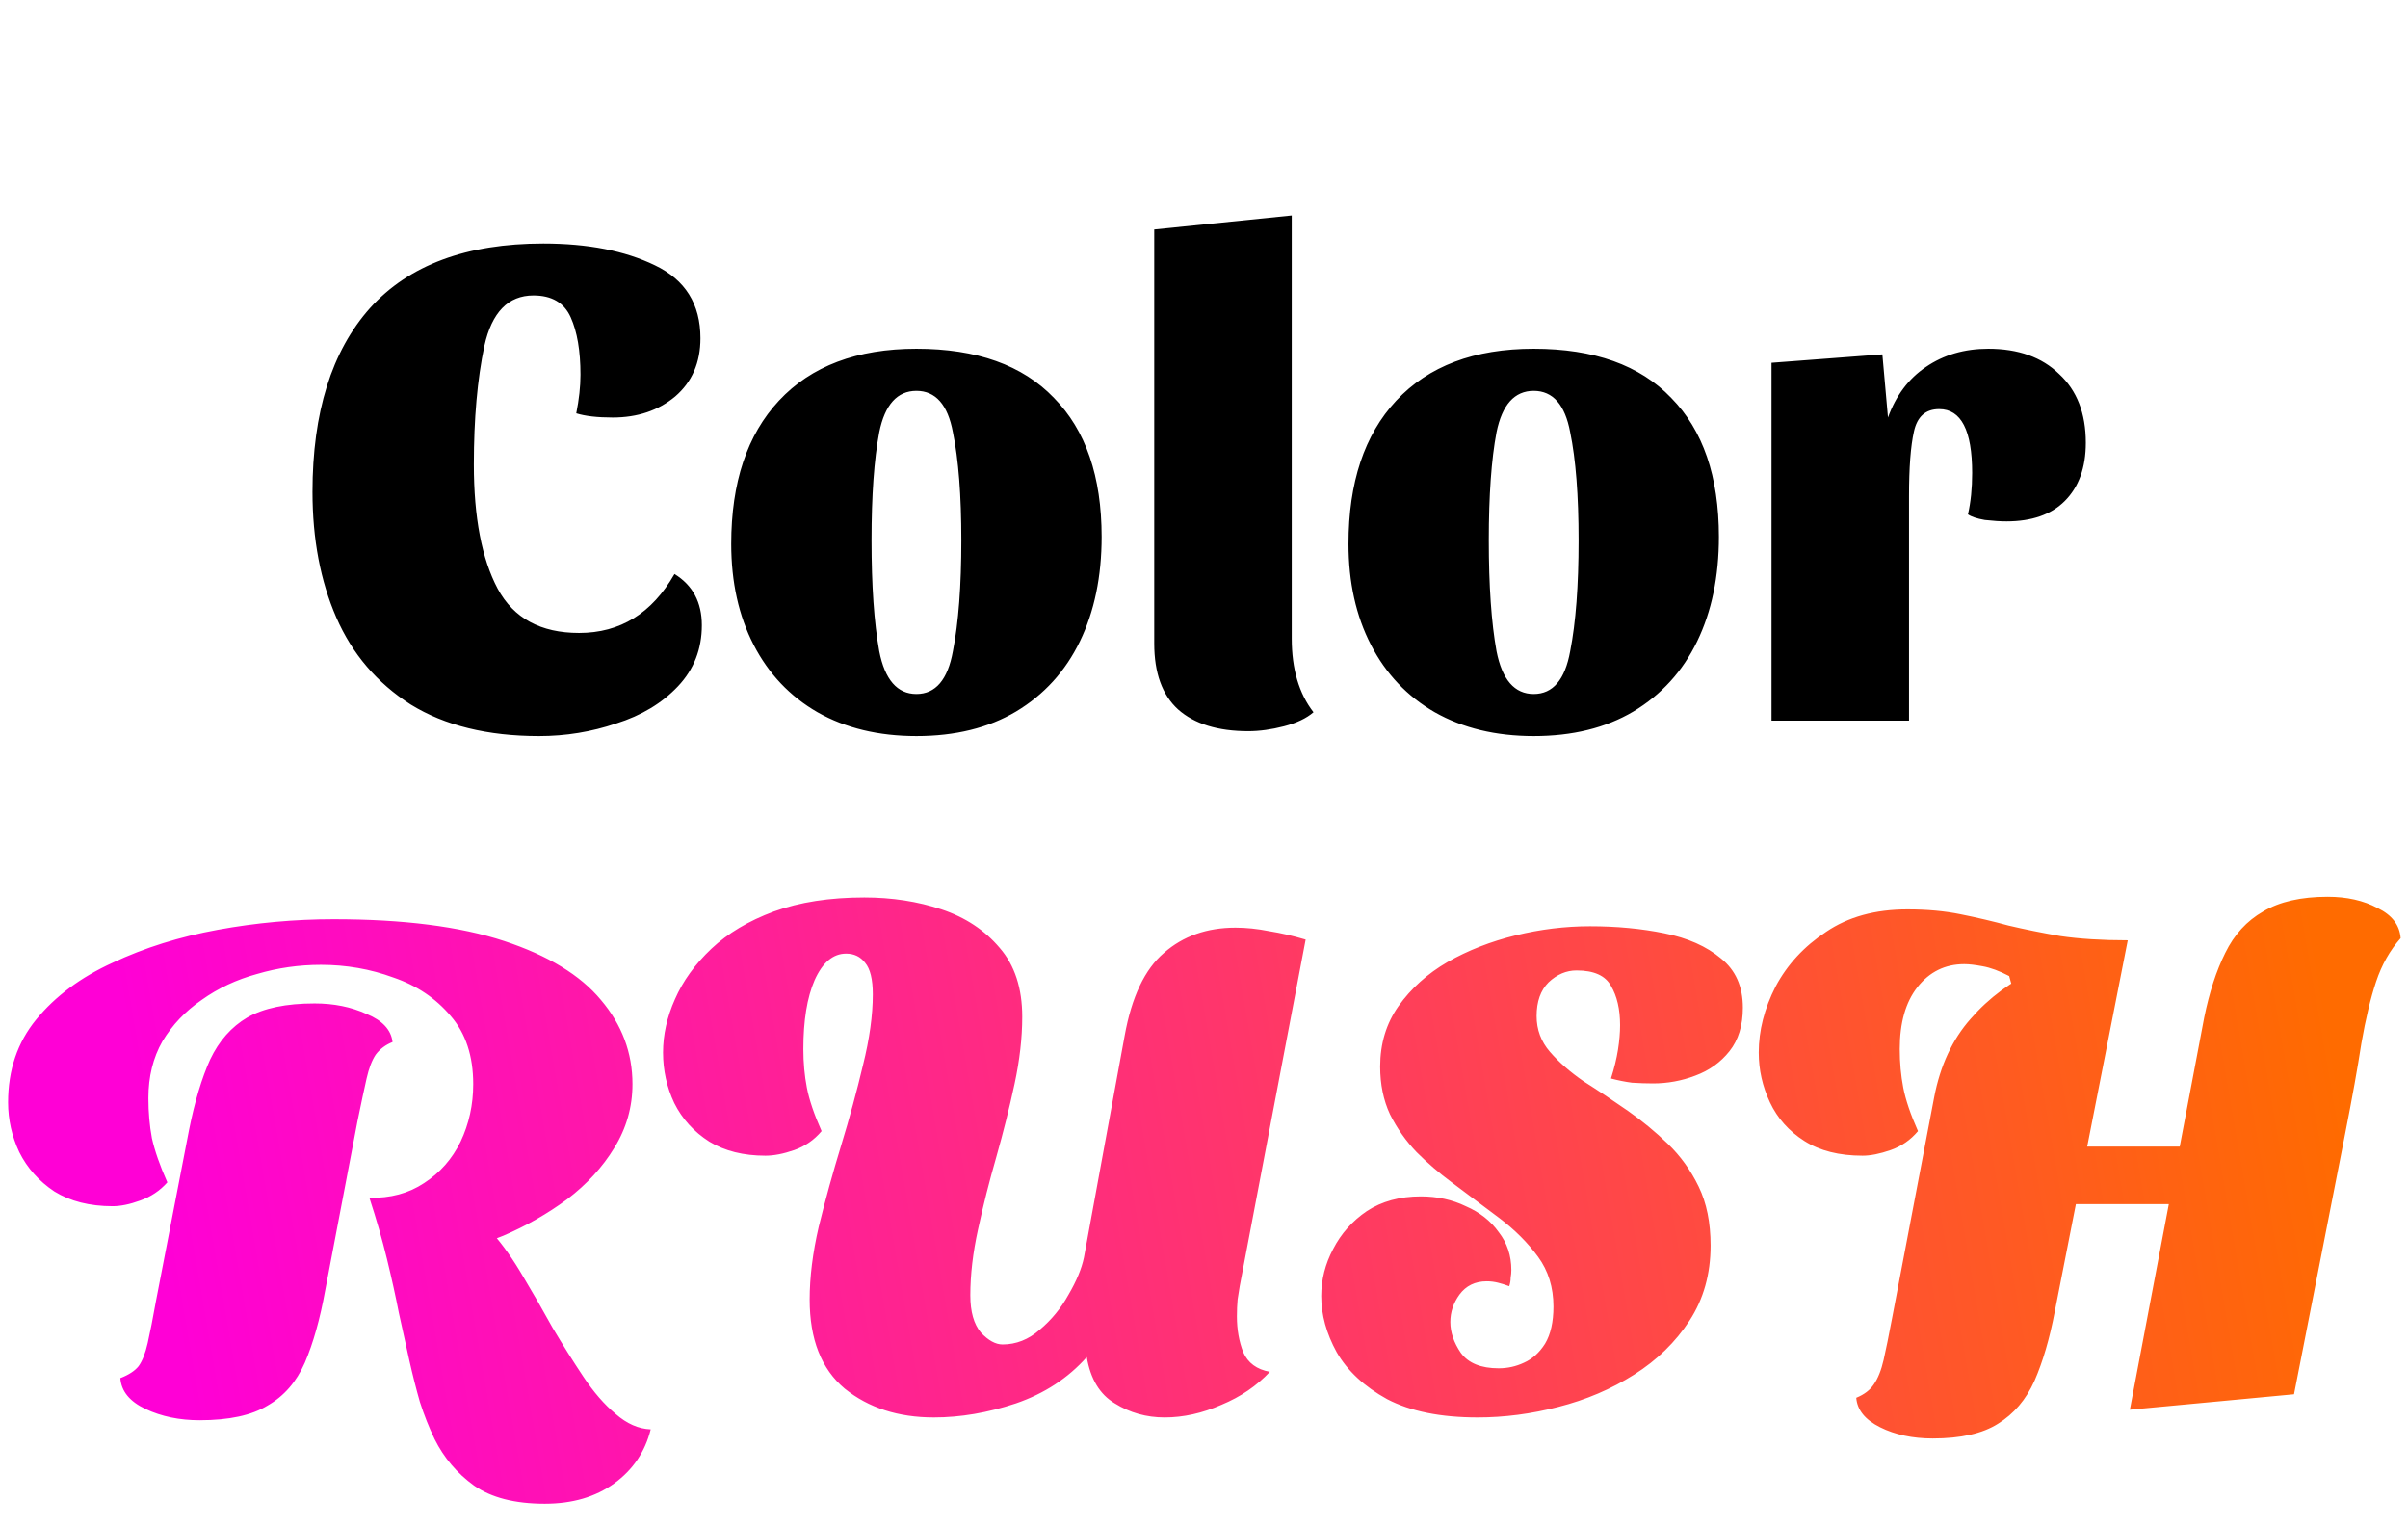 <svg width="254" height="161" viewBox="0 0 254 161" fill="none" xmlns="http://www.w3.org/2000/svg">
<path d="M56.272 31.156C53.608 31.156 51.882 32.932 51.092 36.484C50.352 39.987 49.982 44.155 49.982 48.99C49.982 54.565 50.821 58.931 52.498 62.088C54.176 65.196 57.037 66.75 61.082 66.75C65.424 66.75 68.778 64.678 71.146 60.534C73.07 61.718 74.032 63.519 74.032 65.936C74.032 68.452 73.194 70.598 71.516 72.374C69.839 74.15 67.668 75.457 65.004 76.296C62.39 77.184 59.676 77.628 56.864 77.628C51.438 77.628 46.924 76.518 43.322 74.298C39.77 72.029 37.156 68.97 35.478 65.122C33.801 61.274 32.962 56.859 32.962 51.876C32.962 43.489 34.985 37.027 39.03 32.488C43.125 27.949 49.218 25.68 57.308 25.68C61.995 25.68 65.917 26.445 69.074 27.974C72.281 29.503 73.884 32.069 73.884 35.67C73.884 38.235 72.996 40.283 71.22 41.812C69.444 43.292 67.249 44.032 64.634 44.032C63.006 44.032 61.724 43.884 60.786 43.588C61.082 42.108 61.23 40.751 61.23 39.518C61.23 37.002 60.885 34.979 60.194 33.45C59.504 31.921 58.196 31.156 56.272 31.156ZM96.667 36.78C103.031 36.78 107.865 38.507 111.171 41.96C114.525 45.364 116.203 50.248 116.203 56.612C116.203 60.805 115.438 64.481 113.909 67.638C112.379 70.795 110.135 73.262 107.175 75.038C104.264 76.765 100.761 77.628 96.667 77.628C92.671 77.628 89.193 76.789 86.233 75.112C83.322 73.435 81.077 71.067 79.499 68.008C77.92 64.949 77.131 61.397 77.131 57.352C77.131 50.889 78.808 45.857 82.163 42.256C85.567 38.605 90.401 36.78 96.667 36.78ZM96.667 73.188C98.689 73.188 99.972 71.683 100.515 68.674C101.107 65.665 101.403 61.767 101.403 56.982C101.403 52.246 101.107 48.447 100.515 45.586C99.972 42.675 98.689 41.22 96.667 41.22C94.644 41.22 93.337 42.675 92.745 45.586C92.202 48.447 91.931 52.246 91.931 56.982C91.931 61.767 92.202 65.665 92.745 68.674C93.337 71.683 94.644 73.188 96.667 73.188ZM136.255 22.72V67.342C136.255 70.549 137.02 73.139 138.549 75.112C137.809 75.753 136.773 76.247 135.441 76.592C134.109 76.937 132.851 77.11 131.667 77.11C128.461 77.11 125.994 76.345 124.267 74.816C122.59 73.287 121.751 70.968 121.751 67.86V24.2L136.255 22.72ZM161.778 36.78C168.142 36.78 172.977 38.507 176.282 41.96C179.637 45.364 181.314 50.248 181.314 56.612C181.314 60.805 180.549 64.481 179.02 67.638C177.491 70.795 175.246 73.262 172.286 75.038C169.375 76.765 165.873 77.628 161.778 77.628C157.782 77.628 154.304 76.789 151.344 75.112C148.433 73.435 146.189 71.067 144.61 68.008C143.031 64.949 142.242 61.397 142.242 57.352C142.242 50.889 143.919 45.857 147.274 42.256C150.678 38.605 155.513 36.78 161.778 36.78ZM161.778 73.188C163.801 73.188 165.083 71.683 165.626 68.674C166.218 65.665 166.514 61.767 166.514 56.982C166.514 52.246 166.218 48.447 165.626 45.586C165.083 42.675 163.801 41.22 161.778 41.22C159.755 41.22 158.448 42.675 157.856 45.586C157.313 48.447 157.042 52.246 157.042 56.982C157.042 61.767 157.313 65.665 157.856 68.674C158.448 71.683 159.755 73.188 161.778 73.188ZM204.549 43.144C203.118 43.144 202.23 43.933 201.885 45.512C201.539 47.041 201.367 49.311 201.367 52.32V76H186.863V38.26L198.555 37.372L199.147 44.032C199.985 41.713 201.317 39.937 203.143 38.704C205.017 37.421 207.213 36.78 209.729 36.78C212.886 36.78 215.377 37.668 217.203 39.444C219.077 41.171 220.015 43.588 220.015 46.696C220.015 49.311 219.275 51.358 217.795 52.838C216.364 54.269 214.317 54.984 211.653 54.984C211.011 54.984 210.247 54.935 209.359 54.836C208.52 54.688 207.928 54.491 207.583 54.244C207.879 52.961 208.027 51.506 208.027 49.878C208.027 45.389 206.867 43.144 204.549 43.144Z" fill="black"/>
<path d="M45.92 132.238L38.964 126.318C41.184 126.367 43.108 125.849 44.736 124.764C46.413 123.679 47.696 122.223 48.584 120.398C49.472 118.523 49.916 116.501 49.916 114.33C49.916 111.37 49.127 108.977 47.548 107.152C45.969 105.277 43.947 103.921 41.48 103.082C39.063 102.194 36.522 101.75 33.858 101.75C31.539 101.75 29.295 102.071 27.124 102.712C24.953 103.304 23.005 104.217 21.278 105.45C19.551 106.634 18.17 108.089 17.134 109.816C16.147 111.543 15.654 113.541 15.654 115.81C15.654 117.29 15.777 118.696 16.024 120.028C16.32 121.36 16.863 122.914 17.652 124.69C16.863 125.578 15.901 126.219 14.766 126.614C13.681 127.009 12.719 127.206 11.88 127.206C9.463 127.206 7.415 126.688 5.738 125.652C4.11 124.567 2.877 123.185 2.038 121.508C1.249 119.831 0.854 118.079 0.854 116.254C0.854 112.85 1.841 109.939 3.814 107.522C5.837 105.055 8.525 103.057 11.88 101.528C15.235 99.949 18.935 98.79 22.98 98.05C27.025 97.31 31.095 96.94 35.19 96.94C42.541 96.94 48.535 97.705 53.172 99.234C57.809 100.763 61.213 102.835 63.384 105.45C65.604 108.065 66.714 111.025 66.714 114.33C66.714 116.747 66.073 118.992 64.79 121.064C63.557 123.087 61.904 124.887 59.832 126.466C57.76 127.995 55.515 129.278 53.098 130.314C50.681 131.301 48.288 131.942 45.92 132.238ZM21.056 149.776C18.935 149.776 17.035 149.381 15.358 148.592C13.681 147.803 12.793 146.717 12.694 145.336C13.582 144.991 14.223 144.571 14.618 144.078C15.013 143.535 15.333 142.721 15.58 141.636C15.827 140.551 16.123 139.046 16.468 137.122L19.946 119.14C20.538 116.18 21.278 113.713 22.166 111.74C23.103 109.767 24.411 108.287 26.088 107.3C27.815 106.313 30.183 105.82 33.192 105.82C35.215 105.82 37.04 106.19 38.668 106.93C40.345 107.621 41.258 108.607 41.406 109.89C40.666 110.186 40.074 110.63 39.63 111.222C39.235 111.814 38.915 112.653 38.668 113.738C38.421 114.823 38.101 116.328 37.706 118.252L34.302 136.086C33.759 139.095 33.044 141.636 32.156 143.708C31.268 145.731 29.961 147.235 28.234 148.222C26.557 149.258 24.164 149.776 21.056 149.776ZM57.464 158.582C54.307 158.582 51.815 157.941 49.99 156.658C48.214 155.375 46.833 153.747 45.846 151.774C45.254 150.541 44.736 149.233 44.292 147.852C43.897 146.471 43.527 145.015 43.182 143.486C42.837 141.907 42.467 140.23 42.072 138.454C41.727 136.678 41.307 134.779 40.814 132.756C40.321 130.733 39.704 128.587 38.964 126.318L51.988 130.092C53.073 131.325 54.134 132.83 55.17 134.606C56.206 136.333 57.242 138.133 58.278 140.008C59.363 141.833 60.449 143.56 61.534 145.188C62.619 146.816 63.754 148.123 64.938 149.11C66.122 150.146 67.355 150.689 68.638 150.738C68.046 153.106 66.763 155.005 64.79 156.436C62.817 157.867 60.375 158.582 57.464 158.582ZM98.503 149.48C94.753 149.48 91.621 148.469 89.105 146.446C86.638 144.374 85.405 141.241 85.405 137.048C85.405 134.68 85.725 132.115 86.367 129.352C87.057 126.54 87.847 123.679 88.735 120.768C89.623 117.857 90.387 115.045 91.029 112.332C91.719 109.569 92.065 107.078 92.065 104.858C92.065 103.279 91.793 102.169 91.251 101.528C90.757 100.887 90.091 100.566 89.253 100.566C87.871 100.566 86.761 101.503 85.923 103.378C85.133 105.203 84.739 107.621 84.739 110.63C84.739 112.061 84.862 113.417 85.109 114.7C85.355 115.983 85.873 117.512 86.663 119.288C85.873 120.225 84.911 120.891 83.777 121.286C82.642 121.681 81.631 121.878 80.743 121.878C78.424 121.878 76.451 121.385 74.823 120.398C73.195 119.362 71.961 118.005 71.123 116.328C70.333 114.651 69.939 112.875 69.939 111C69.939 109.125 70.358 107.251 71.197 105.376C72.035 103.452 73.318 101.676 75.045 100.048C76.771 98.42 78.967 97.113 81.631 96.126C84.344 95.139 87.526 94.646 91.177 94.646C94.087 94.646 96.801 95.065 99.317 95.904C101.833 96.743 103.88 98.099 105.459 99.974C107.037 101.799 107.827 104.217 107.827 107.226C107.827 109.446 107.555 111.814 107.013 114.33C106.47 116.846 105.829 119.411 105.089 122.026C104.349 124.591 103.707 127.132 103.165 129.648C102.622 132.115 102.351 134.433 102.351 136.604C102.351 138.331 102.721 139.638 103.461 140.526C104.25 141.365 105.015 141.784 105.755 141.784C107.185 141.784 108.493 141.266 109.677 140.23C110.91 139.194 111.921 137.961 112.711 136.53C113.549 135.099 114.092 133.792 114.339 132.608L118.631 109.224C119.371 105.129 120.752 102.219 122.775 100.492C124.797 98.716 127.313 97.828 130.323 97.828C131.457 97.828 132.641 97.951 133.875 98.198C135.108 98.395 136.391 98.691 137.723 99.086L130.767 135.642C130.717 135.987 130.643 136.456 130.545 137.048C130.495 137.591 130.471 138.183 130.471 138.824C130.471 140.205 130.693 141.463 131.137 142.598C131.63 143.733 132.567 144.423 133.949 144.67C132.567 146.15 130.865 147.309 128.843 148.148C126.82 149.036 124.822 149.48 122.849 149.48C120.925 149.48 119.173 148.987 117.595 148C116.016 147.063 115.029 145.435 114.635 143.116C112.661 145.336 110.17 146.964 107.161 148C104.201 148.987 101.315 149.48 98.503 149.48ZM155.868 149.48C151.971 149.48 148.789 148.839 146.322 147.556C143.905 146.224 142.129 144.571 140.994 142.598C139.909 140.625 139.366 138.651 139.366 136.678C139.366 134.951 139.786 133.299 140.624 131.72C141.463 130.092 142.647 128.76 144.176 127.724C145.755 126.688 147.654 126.17 149.874 126.17C151.601 126.17 153.18 126.515 154.61 127.206C156.09 127.847 157.25 128.76 158.088 129.944C158.976 131.079 159.42 132.411 159.42 133.94C159.42 134.187 159.396 134.458 159.346 134.754C159.346 135.05 159.297 135.346 159.198 135.642C158.804 135.494 158.409 135.371 158.014 135.272C157.62 135.173 157.225 135.124 156.83 135.124C155.597 135.124 154.635 135.593 153.944 136.53C153.303 137.418 152.982 138.38 152.982 139.416C152.982 140.501 153.352 141.587 154.092 142.672C154.882 143.757 156.214 144.3 158.088 144.3C159.026 144.3 159.914 144.103 160.752 143.708C161.64 143.313 162.38 142.647 162.972 141.71C163.564 140.723 163.86 139.416 163.86 137.788C163.86 135.765 163.318 134.014 162.232 132.534C161.147 131.054 159.79 129.697 158.162 128.464C156.534 127.231 154.857 125.973 153.13 124.69C151.798 123.703 150.565 122.643 149.43 121.508C148.296 120.324 147.358 118.992 146.618 117.512C145.928 116.032 145.582 114.355 145.582 112.48C145.582 110.063 146.224 107.941 147.506 106.116C148.838 104.241 150.565 102.687 152.686 101.454C154.857 100.221 157.25 99.283 159.864 98.642C162.479 98.001 165.094 97.68 167.708 97.68C170.52 97.68 173.135 97.927 175.552 98.42C178.019 98.913 180.017 99.801 181.546 101.084C183.076 102.317 183.84 104.044 183.84 106.264C183.84 108.139 183.372 109.668 182.434 110.852C181.497 112.036 180.288 112.899 178.808 113.442C177.378 113.985 175.898 114.256 174.368 114.256C173.678 114.256 172.938 114.231 172.148 114.182C171.408 114.083 170.668 113.935 169.928 113.738C170.274 112.653 170.52 111.641 170.668 110.704C170.816 109.767 170.89 108.903 170.89 108.114C170.89 106.437 170.57 105.055 169.928 103.97C169.336 102.885 168.128 102.342 166.302 102.342C165.217 102.342 164.23 102.761 163.342 103.6C162.504 104.439 162.084 105.623 162.084 107.152C162.084 108.583 162.553 109.841 163.49 110.926C164.428 112.011 165.612 113.047 167.042 114.034C168.522 114.971 170.076 116.007 171.704 117.142C173.184 118.178 174.59 119.337 175.922 120.62C177.254 121.903 178.34 123.407 179.178 125.134C180.017 126.861 180.436 128.933 180.436 131.35C180.436 134.359 179.696 136.999 178.216 139.268C176.736 141.537 174.788 143.437 172.37 144.966C169.953 146.495 167.289 147.63 164.378 148.37C161.517 149.11 158.68 149.48 155.868 149.48ZM224.661 148.666L232.505 107.3C233.048 104.636 233.788 102.367 234.725 100.492C235.662 98.568 236.994 97.113 238.721 96.126C240.448 95.09 242.717 94.572 245.529 94.572C247.552 94.572 249.303 94.967 250.783 95.756C252.312 96.496 253.126 97.557 253.225 98.938C252.09 100.221 251.227 101.75 250.635 103.526C250.043 105.302 249.525 107.473 249.081 110.038C248.686 112.603 248.119 115.761 247.379 119.51L241.977 147.038L224.661 148.666ZM203.867 151.7C201.746 151.7 199.896 151.305 198.317 150.516C196.738 149.727 195.9 148.691 195.801 147.408C196.64 147.063 197.256 146.594 197.651 146.002C198.095 145.361 198.44 144.497 198.687 143.412C198.934 142.327 199.23 140.871 199.575 139.046L204.015 115.736C204.656 112.381 205.939 109.619 207.863 107.448C209.787 105.228 212.155 103.477 214.967 102.194C217.828 100.862 220.986 99.851 224.439 99.16L216.743 138.306C216.2 141.167 215.485 143.609 214.597 145.632C213.709 147.605 212.426 149.11 210.749 150.146C209.121 151.182 206.827 151.7 203.867 151.7ZM196.467 121.878C194 121.878 191.953 121.36 190.325 120.324C188.697 119.288 187.488 117.931 186.699 116.254C185.91 114.577 185.515 112.825 185.515 111C185.515 108.681 186.107 106.363 187.291 104.044C188.524 101.725 190.3 99.801 192.619 98.272C194.938 96.693 197.799 95.904 201.203 95.904C203.275 95.904 205.15 96.077 206.827 96.422C208.554 96.767 210.231 97.162 211.859 97.606C213.536 98.001 215.362 98.371 217.335 98.716C219.358 99.012 221.726 99.16 224.439 99.16L212.155 103.748L211.933 102.934C210.897 102.391 209.96 102.046 209.121 101.898C208.332 101.75 207.69 101.676 207.197 101.676C205.174 101.676 203.522 102.49 202.239 104.118C201.006 105.697 200.389 107.867 200.389 110.63C200.389 112.061 200.512 113.417 200.759 114.7C201.006 115.983 201.524 117.512 202.313 119.288C201.524 120.225 200.562 120.891 199.427 121.286C198.292 121.681 197.306 121.878 196.467 121.878ZM216.521 126.984L217.853 120.916H232.875L231.691 126.984H216.521Z" fill="url(#paint0_linear_99_9)"/>
<defs>
<linearGradient id="paint0_linear_99_9" x1="11.25" y1="97.295" x2="237.229" y2="58.263" gradientUnits="userSpaceOnUse">
<stop stop-color="#FF00D6"/>
<stop offset="1" stop-color="#FF6B00"/>
</linearGradient>
</defs>
</svg>
